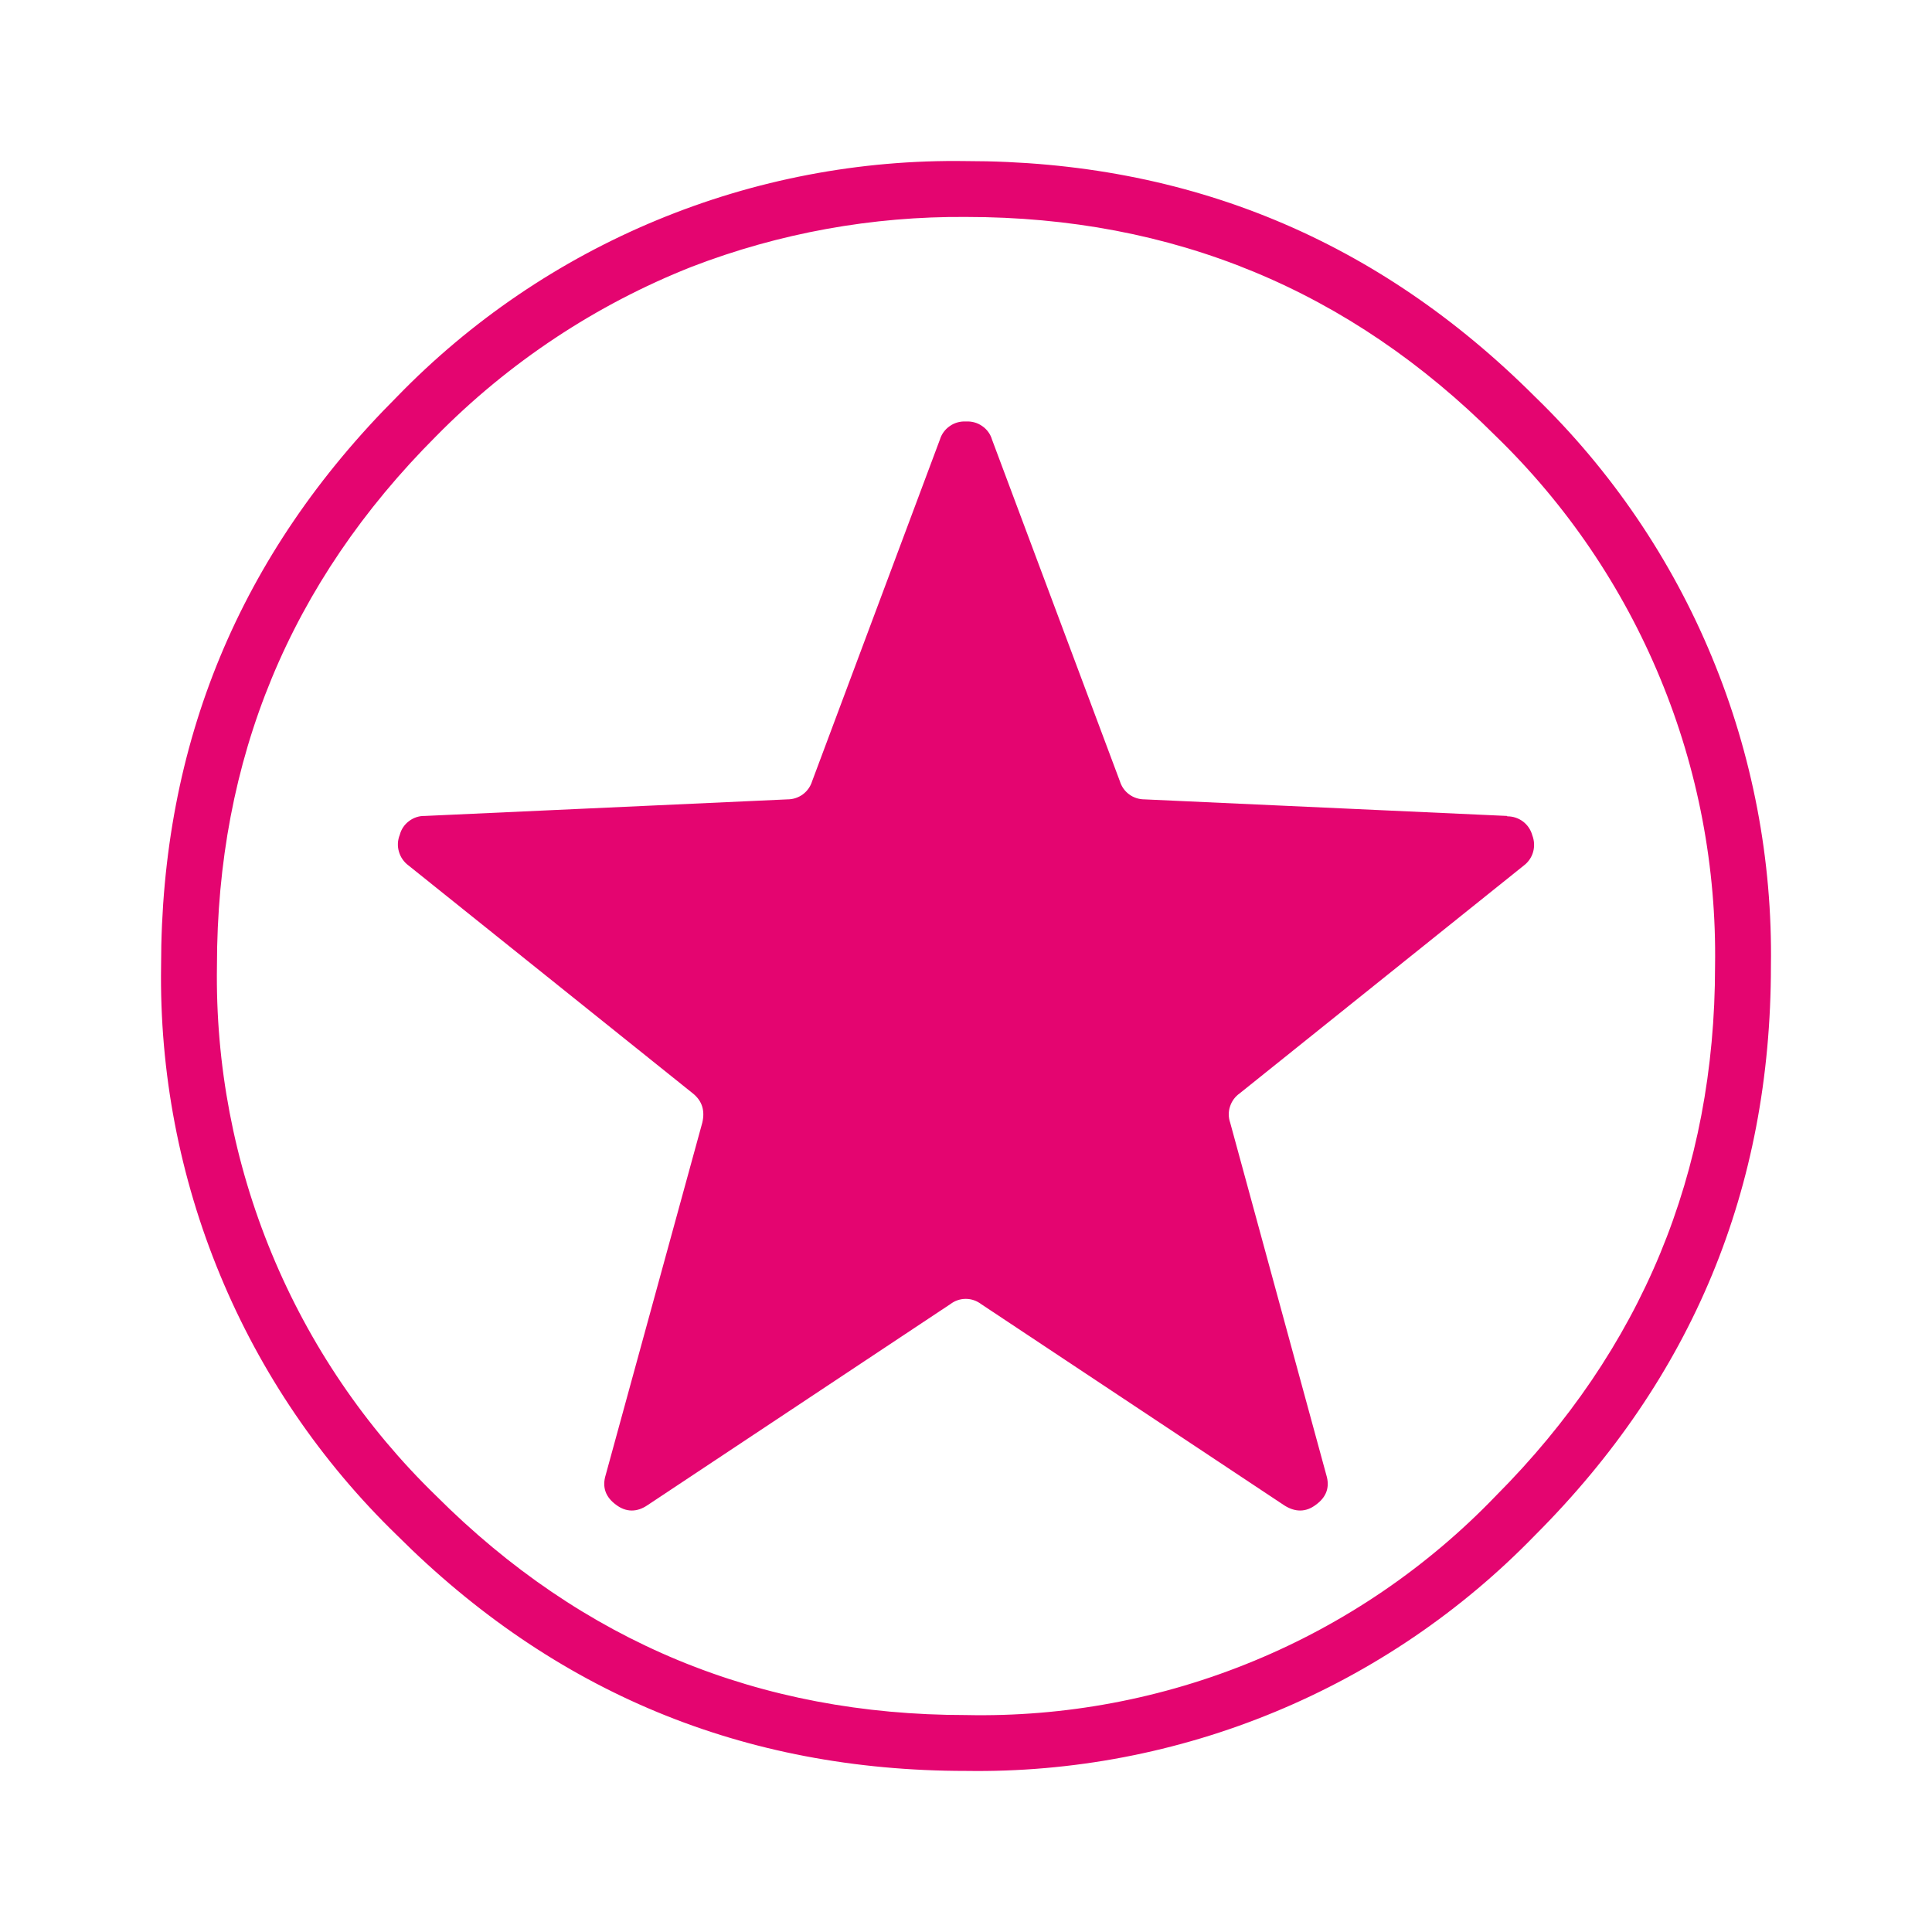 <svg width="24" height="24" viewBox="0 0 24 24" fill="none" xmlns="http://www.w3.org/2000/svg">
<path fill-rule="evenodd" clip-rule="evenodd" d="M21.999 12C21.999 14.764 21.022 17.117 19.07 19.07C18.154 20.015 17.054 20.763 15.838 21.266C14.622 21.77 13.316 22.019 12 21.999C9.236 21.999 6.883 21.022 4.93 19.07C3.985 18.154 3.237 17.054 2.734 15.838C2.23 14.622 1.981 13.316 2.001 12C2.001 9.236 2.978 6.883 4.93 4.93C5.846 3.985 6.946 3.237 8.162 2.734C9.378 2.23 10.684 1.981 12 2.001C14.764 2.001 17.117 2.978 19.07 4.93C20.015 5.846 20.763 6.946 21.266 8.162C21.77 9.378 22.019 10.684 21.999 12ZM18.582 18.582C17.733 19.466 16.709 20.165 15.576 20.633C14.443 21.102 13.226 21.331 12 21.305C9.43 21.305 7.236 20.399 5.418 18.582C4.539 17.729 3.844 16.705 3.376 15.573C2.907 14.441 2.676 13.225 2.695 12C2.695 9.43 3.601 7.236 5.418 5.418C6.319 4.503 7.4 3.785 8.595 3.313C9.681 2.895 10.836 2.686 12 2.695C14.57 2.695 16.764 3.601 18.582 5.418C19.461 6.271 20.156 7.295 20.624 8.427C21.093 9.559 21.324 10.775 21.305 12C21.305 14.57 20.393 16.764 18.582 18.582ZM18.723 10.136L14.217 9.93C14.149 9.93 14.082 9.909 14.027 9.868C13.972 9.828 13.932 9.771 13.912 9.706L12.323 5.46C12.303 5.391 12.259 5.332 12.2 5.292C12.142 5.251 12.071 5.232 12 5.236C11.929 5.232 11.858 5.251 11.8 5.292C11.741 5.332 11.697 5.391 11.676 5.46L10.088 9.706C10.068 9.771 10.027 9.828 9.973 9.868C9.917 9.909 9.851 9.93 9.783 9.93L5.277 10.136C5.207 10.134 5.137 10.157 5.081 10.2C5.024 10.242 4.984 10.302 4.966 10.371C4.939 10.438 4.935 10.512 4.956 10.581C4.976 10.65 5.019 10.711 5.077 10.753L8.606 13.582C8.724 13.676 8.759 13.8 8.724 13.947L7.524 18.323C7.477 18.476 7.524 18.599 7.653 18.693C7.777 18.787 7.912 18.787 8.042 18.699L11.806 16.2C11.861 16.158 11.928 16.135 11.997 16.135C12.066 16.135 12.133 16.158 12.188 16.2L15.952 18.699C16.088 18.787 16.223 18.787 16.346 18.693C16.476 18.599 16.523 18.476 16.476 18.323L15.282 13.947C15.259 13.881 15.258 13.81 15.28 13.745C15.301 13.679 15.343 13.622 15.4 13.582L18.928 10.753C18.985 10.71 19.026 10.651 19.045 10.583C19.064 10.515 19.06 10.442 19.035 10.377C19.016 10.308 18.976 10.248 18.919 10.205C18.863 10.163 18.794 10.14 18.723 10.141V10.136Z" fill="#E40570"/>
</svg>
